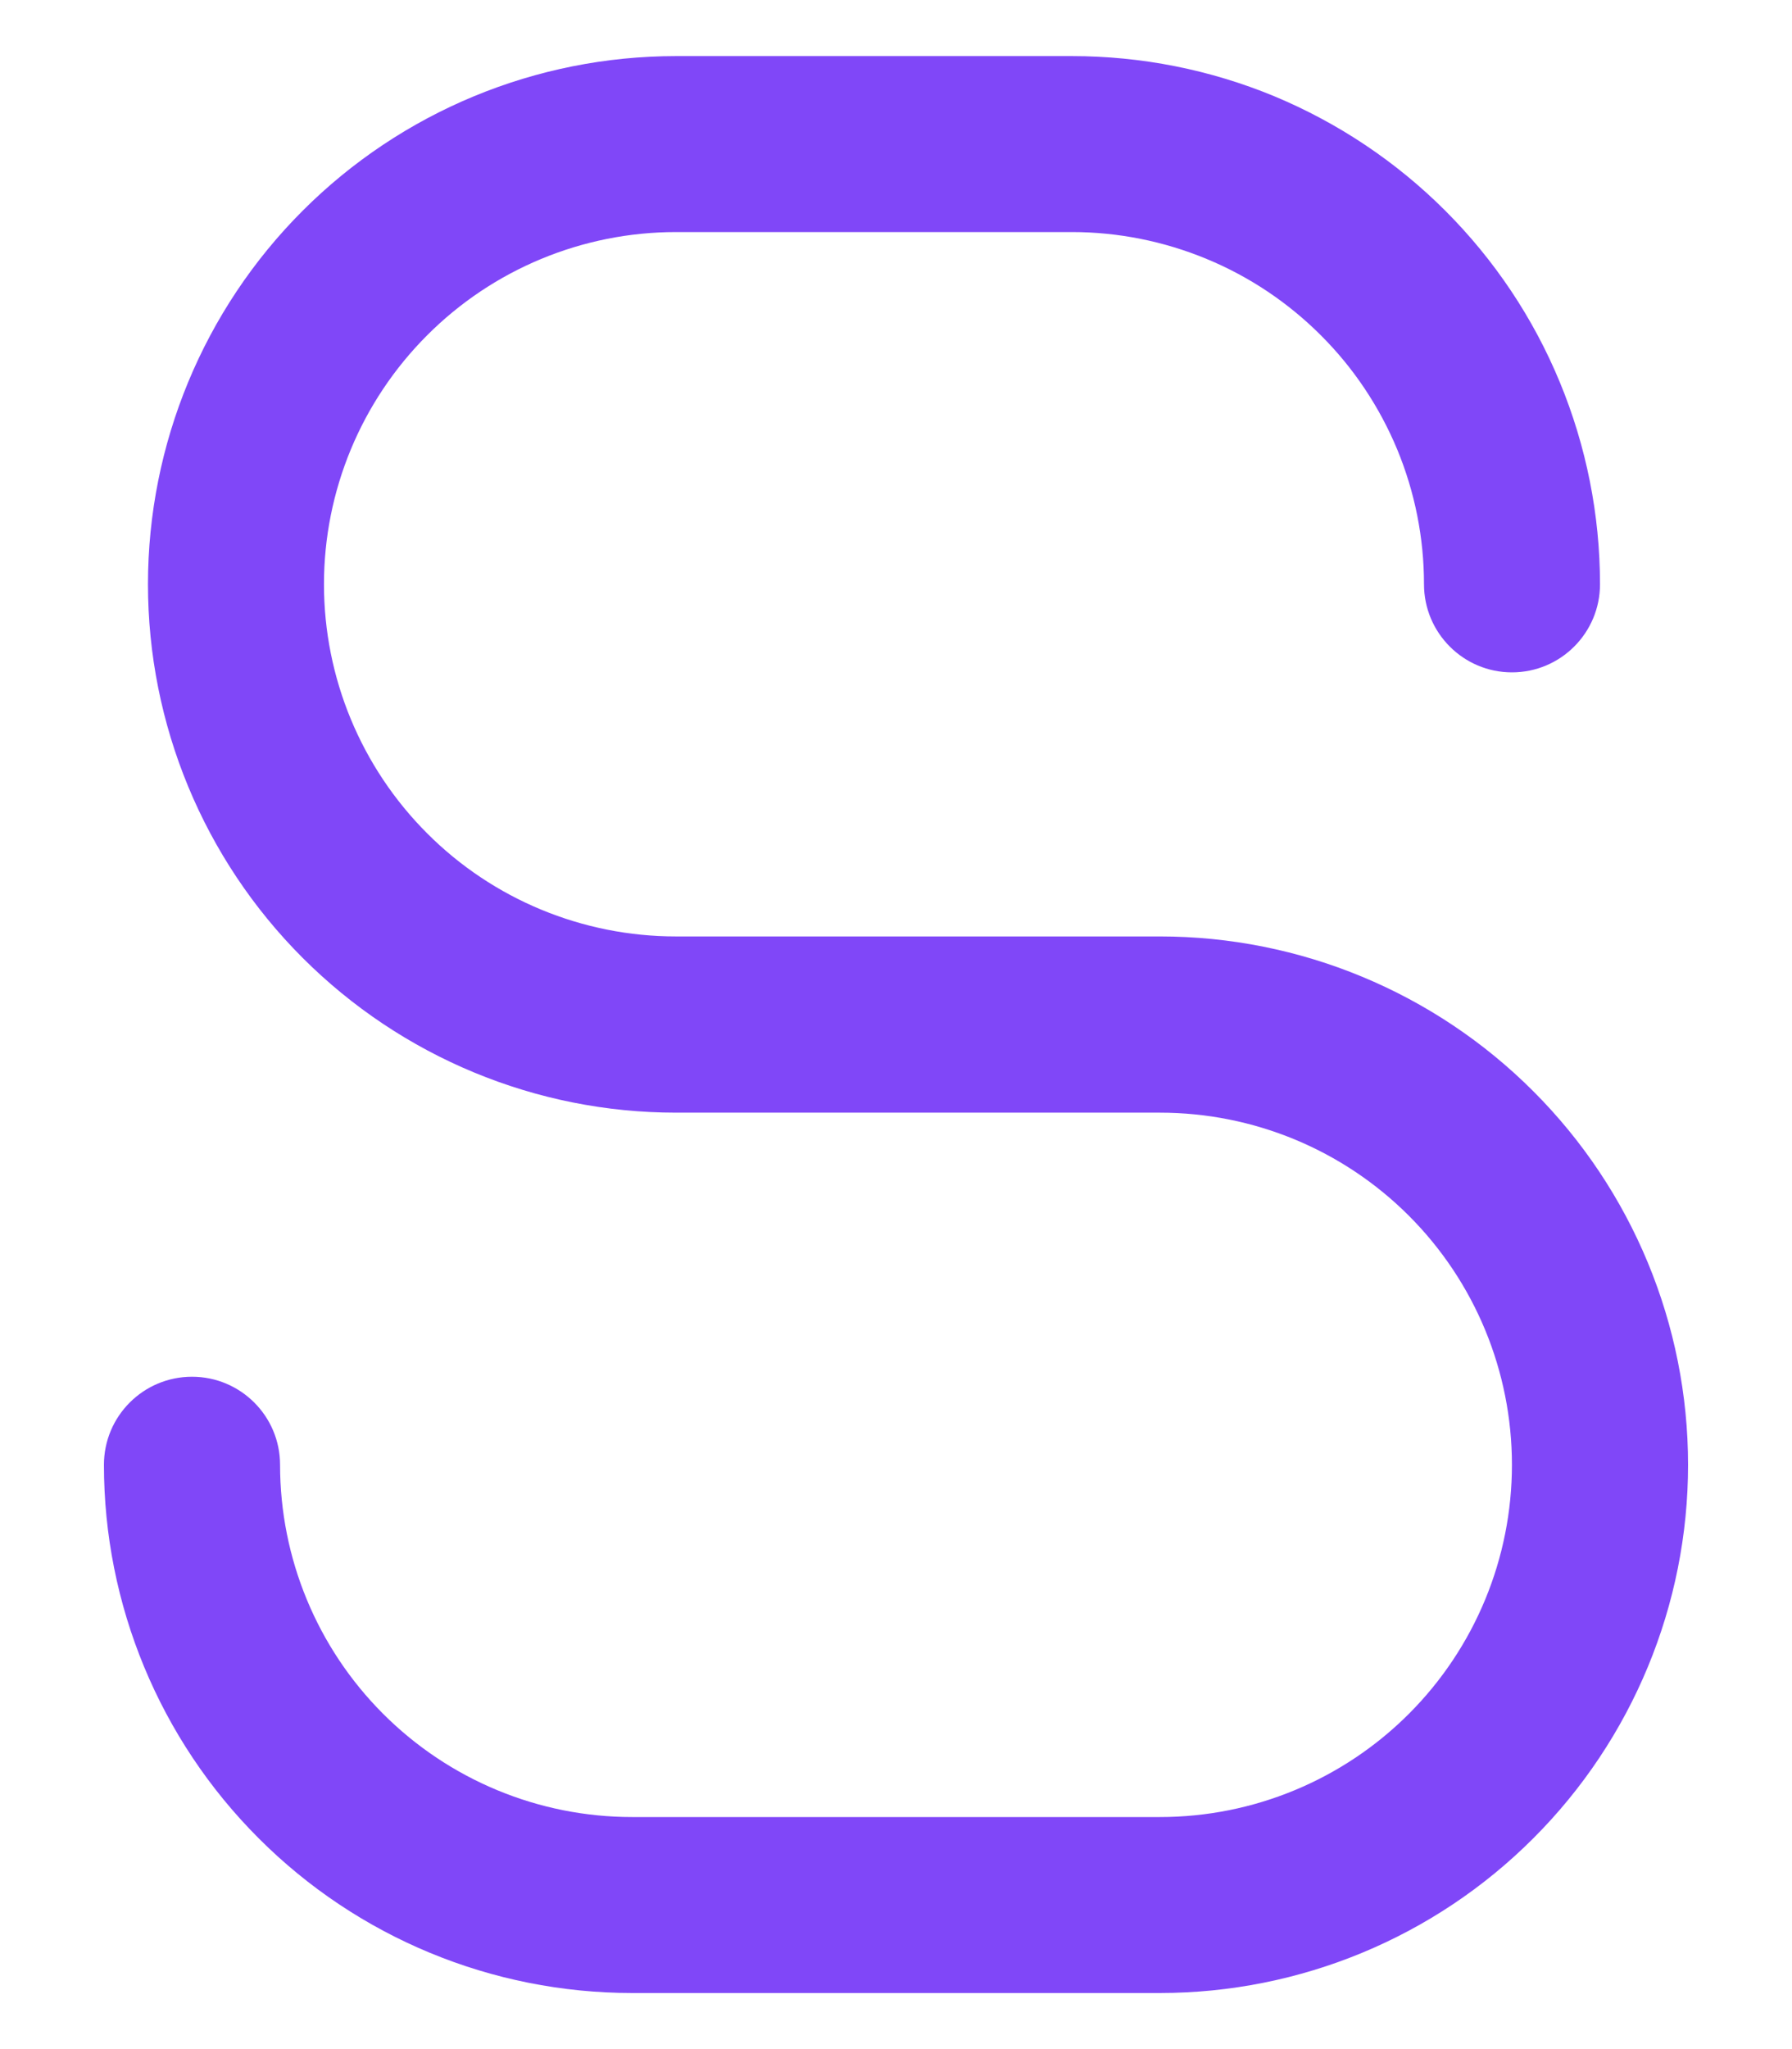 <svg width="14" height="16" viewBox="0 0 14 16" fill="none" xmlns="http://www.w3.org/2000/svg">
<path fill-rule="evenodd" clip-rule="evenodd" d="M2.364 1.646C3.138 0.872 4.187 0.438 5.281 0.438H8.375C8.917 0.438 9.453 0.544 9.954 0.751C10.454 0.959 10.909 1.263 11.292 1.646C11.675 2.029 11.979 2.483 12.186 2.984C12.393 3.484 12.5 4.021 12.5 4.562C12.5 4.942 12.192 5.25 11.812 5.25C11.433 5.25 11.125 4.942 11.125 4.562C11.125 4.201 11.054 3.844 10.916 3.51C10.777 3.176 10.575 2.873 10.319 2.618C10.064 2.363 9.761 2.16 9.427 2.022C9.094 1.884 8.736 1.812 8.375 1.812H5.281C4.552 1.812 3.852 2.102 3.337 2.618C2.821 3.134 2.531 3.833 2.531 4.562C2.531 5.292 2.821 5.991 3.337 6.507C3.852 7.023 4.552 7.312 5.281 7.312H9.062C10.156 7.312 11.206 7.747 11.979 8.521C12.753 9.294 13.188 10.344 13.188 11.438C13.188 12.531 12.753 13.581 11.979 14.354C11.206 15.128 10.156 15.562 9.062 15.562H4.938C3.843 15.562 2.794 15.128 2.021 14.354C1.247 13.581 0.812 12.531 0.812 11.438C0.812 11.058 1.12 10.75 1.5 10.75C1.88 10.75 2.188 11.058 2.188 11.438C2.188 12.167 2.477 12.866 2.993 13.382C3.509 13.898 4.208 14.188 4.938 14.188H9.062C9.792 14.188 10.491 13.898 11.007 13.382C11.523 12.866 11.812 12.167 11.812 11.438C11.812 10.708 11.523 10.009 11.007 9.493C10.491 8.977 9.792 8.688 9.062 8.688H5.281C4.187 8.688 3.138 8.253 2.364 7.479C1.591 6.706 1.156 5.657 1.156 4.562C1.156 3.468 1.591 2.419 2.364 1.646Z" fill="#8047F8"/>
</svg>
